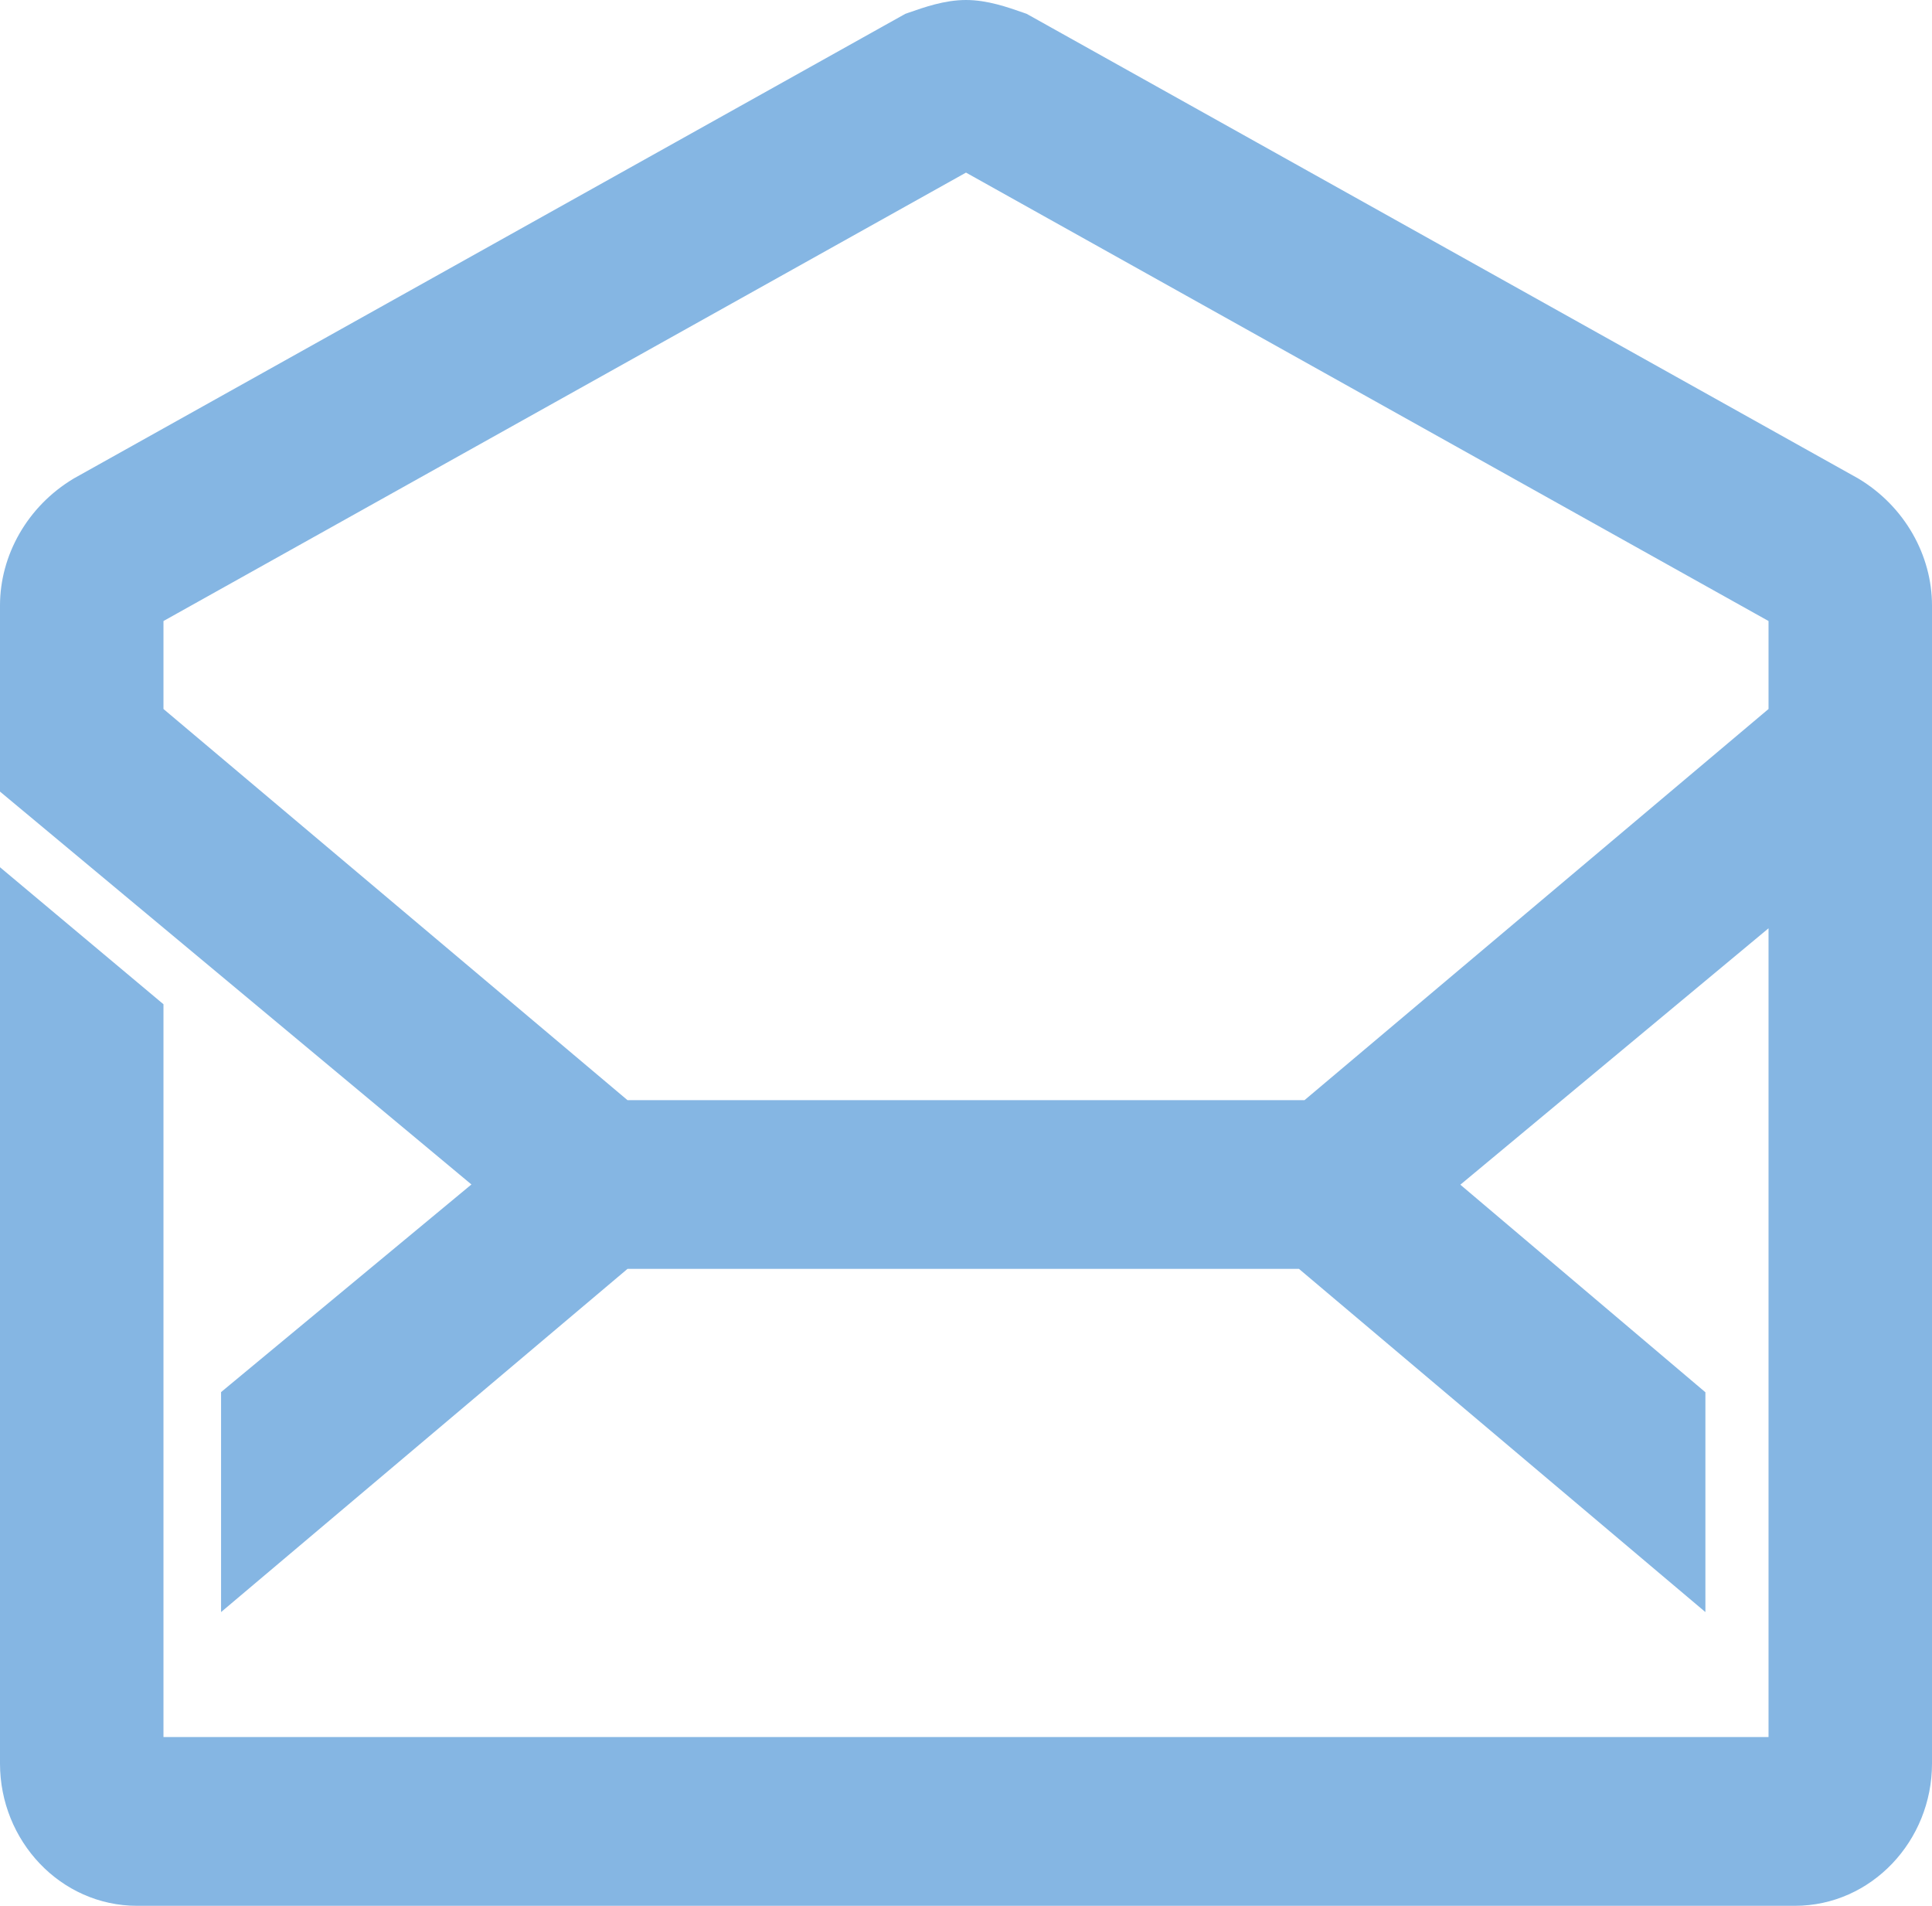 <svg width="146" height="144" viewBox="0 0 146 144" fill="none" xmlns="http://www.w3.org/2000/svg">
<path d="M139.92 37.017L139.907 37.009L139.894 37.002L77.247 2.002L77.171 1.96L77.088 1.931L77.014 1.905C75.814 1.486 74.424 1 73 1C71.576 1 70.186 1.486 68.986 1.905L68.912 1.931L68.829 1.96L68.753 2.002L6.106 37.002L6.093 37.009L6.081 37.017C2.861 38.944 1 42.329 1 45.75V58.875V59.343L1.36 59.643L37.189 89.498L18.067 105.355L17.706 105.655V106.125V117.5V119.653L19.351 118.264L47.054 94.875H98.528L126.231 118.264L127.876 119.653V117.5V106.125V105.661L127.523 105.362L108.802 89.507L134.647 68.008V132.25H11.353V76.812V76.346L10.995 76.046L2.642 69.046L1 67.67V69.812V133.25C1 138.571 5.163 143 10.353 143H135.647C140.837 143 145 138.571 145 133.25V45.75C145 42.329 143.139 38.944 139.92 37.017ZM134.647 46.337V54.035L98.947 84.125H47.053L11.353 54.035V46.337L73 11.896L134.647 46.337Z" fill="#85B6E3" stroke="#85B6E3" stroke-width="2"/>
</svg>
